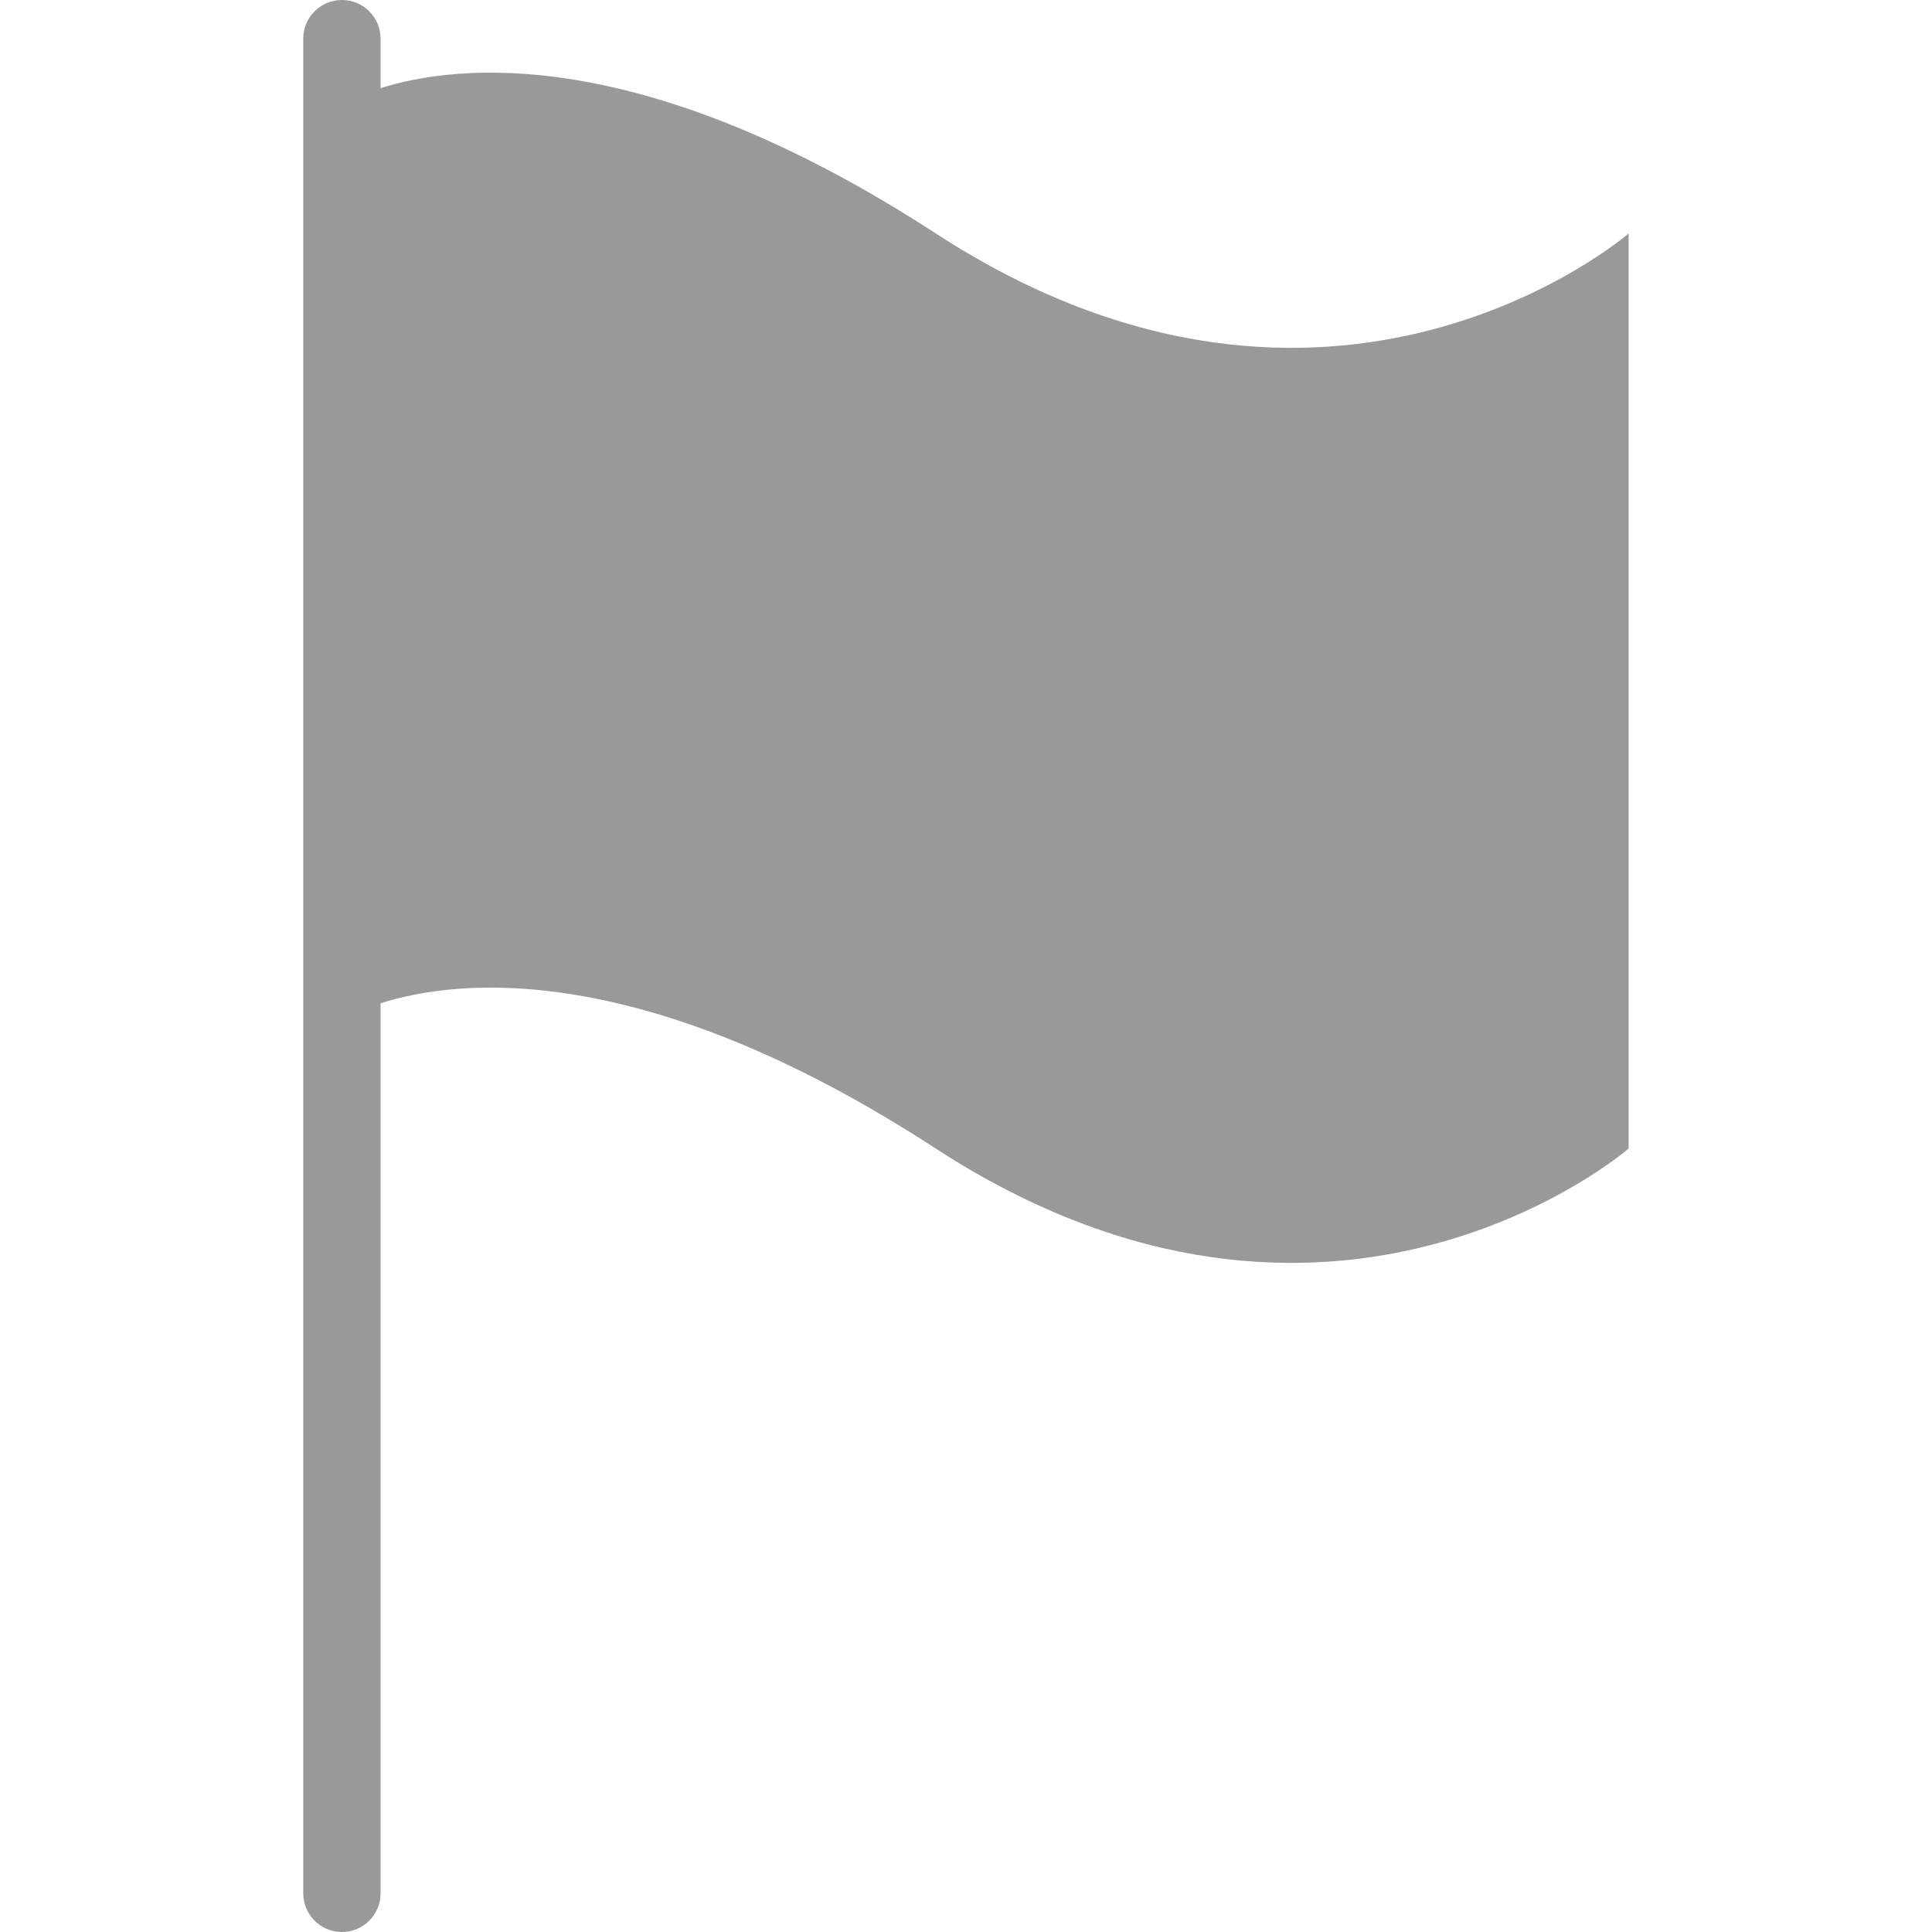 <?xml version="1.0" encoding="utf-8"?><svg xmlns="http://www.w3.org/2000/svg" width="36" height="36" viewBox="-7.708 -4.792 36 36" enable-background="new -7.708 -4.792 36 36"><path fill="#999" d="M9.729-.442c-5.496-3.572-8.945-3.151-10.346-2.707v-.923c0-.397-.32-.72-.721-.72-.396 0-.719.322-.719.72v34.561c0 .396.322.719.719.719.4 0 .721-.322.721-.719v-16.586c1.4-.448 4.85-.87 10.346 2.707 7.377 4.793 12.91 0 12.91 0v-17.052s-5.533 4.796-12.91 0z"/></svg>
